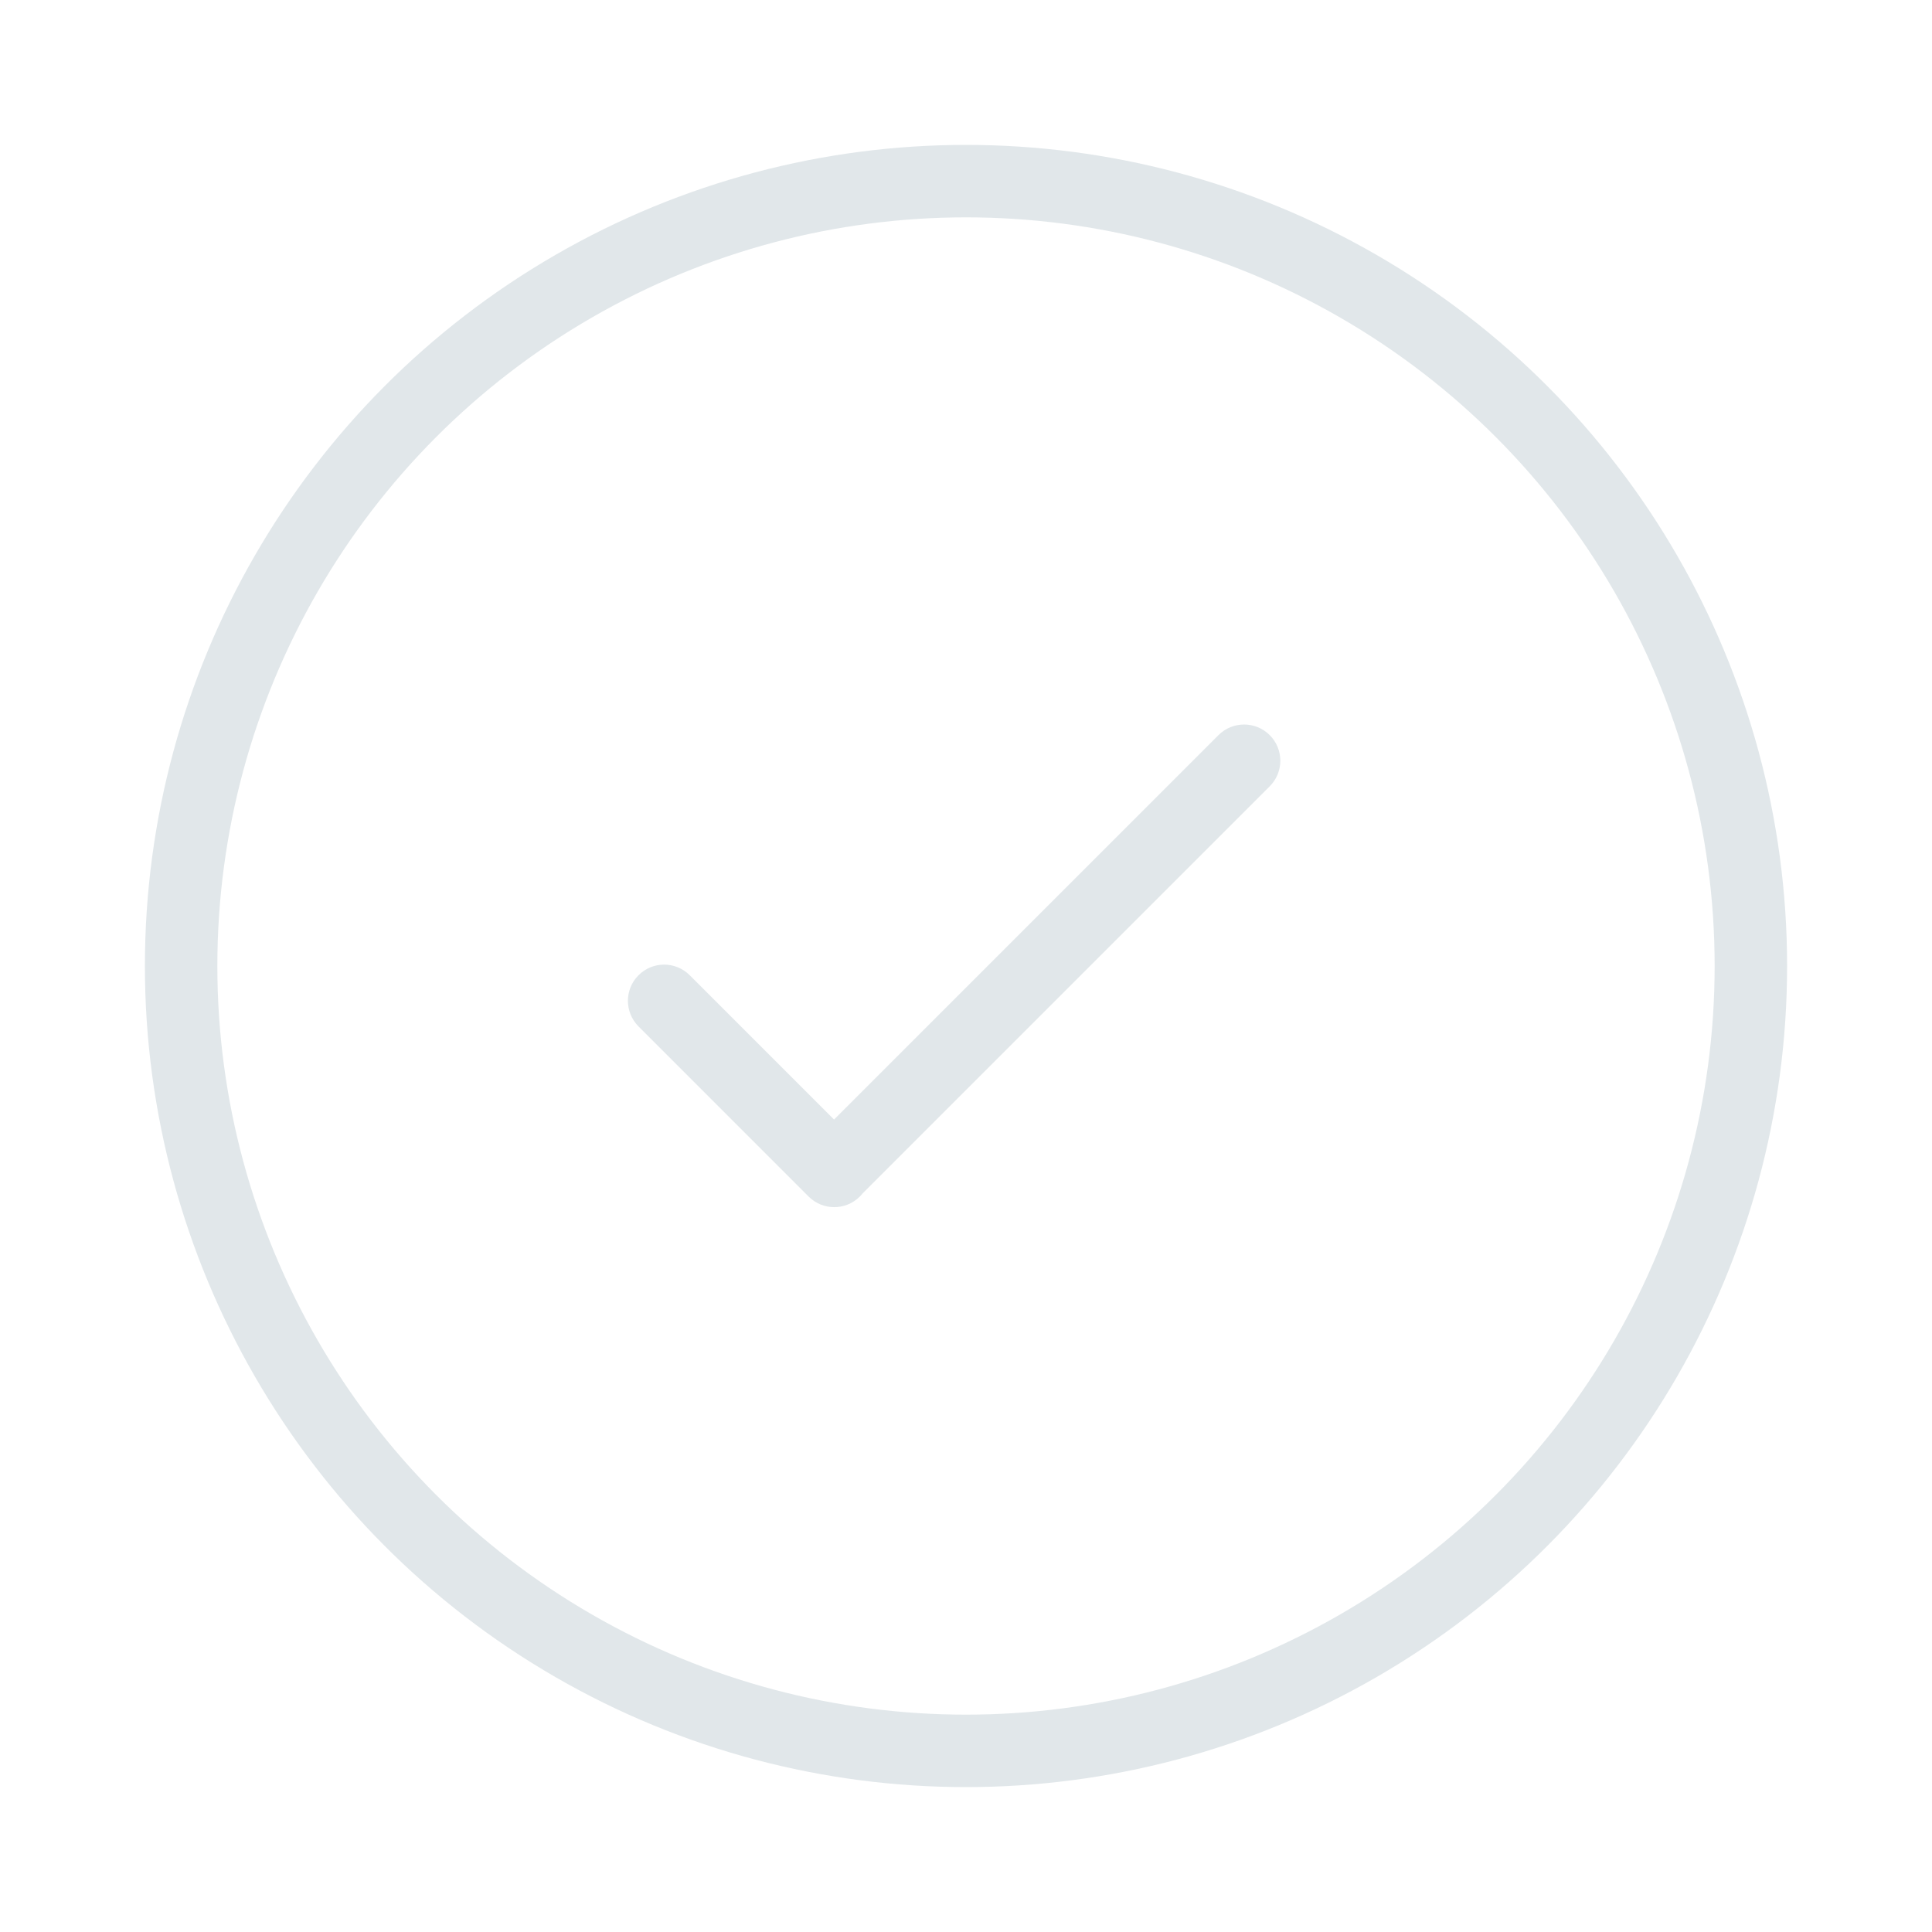 <svg width="40" height="40" viewBox="0 0 40 40" fill="none" xmlns="http://www.w3.org/2000/svg">
<circle cx="20" cy="20" r="16.25" stroke="#E1E7EA" stroke-width="1.5"/>
<path fill-rule="evenodd" clip-rule="evenodd" d="M26.288 15.22C26.581 15.513 26.581 15.987 26.288 16.28L17.858 24.71C17.841 24.732 17.822 24.753 17.802 24.773C17.509 25.066 17.034 25.066 16.741 24.773L13.22 21.251C12.927 20.958 12.927 20.483 13.22 20.191C13.513 19.898 13.987 19.898 14.28 20.191L17.268 23.179L25.227 15.22C25.52 14.927 25.995 14.927 26.288 15.22Z" fill="#E1E7EA"/>
</svg>
